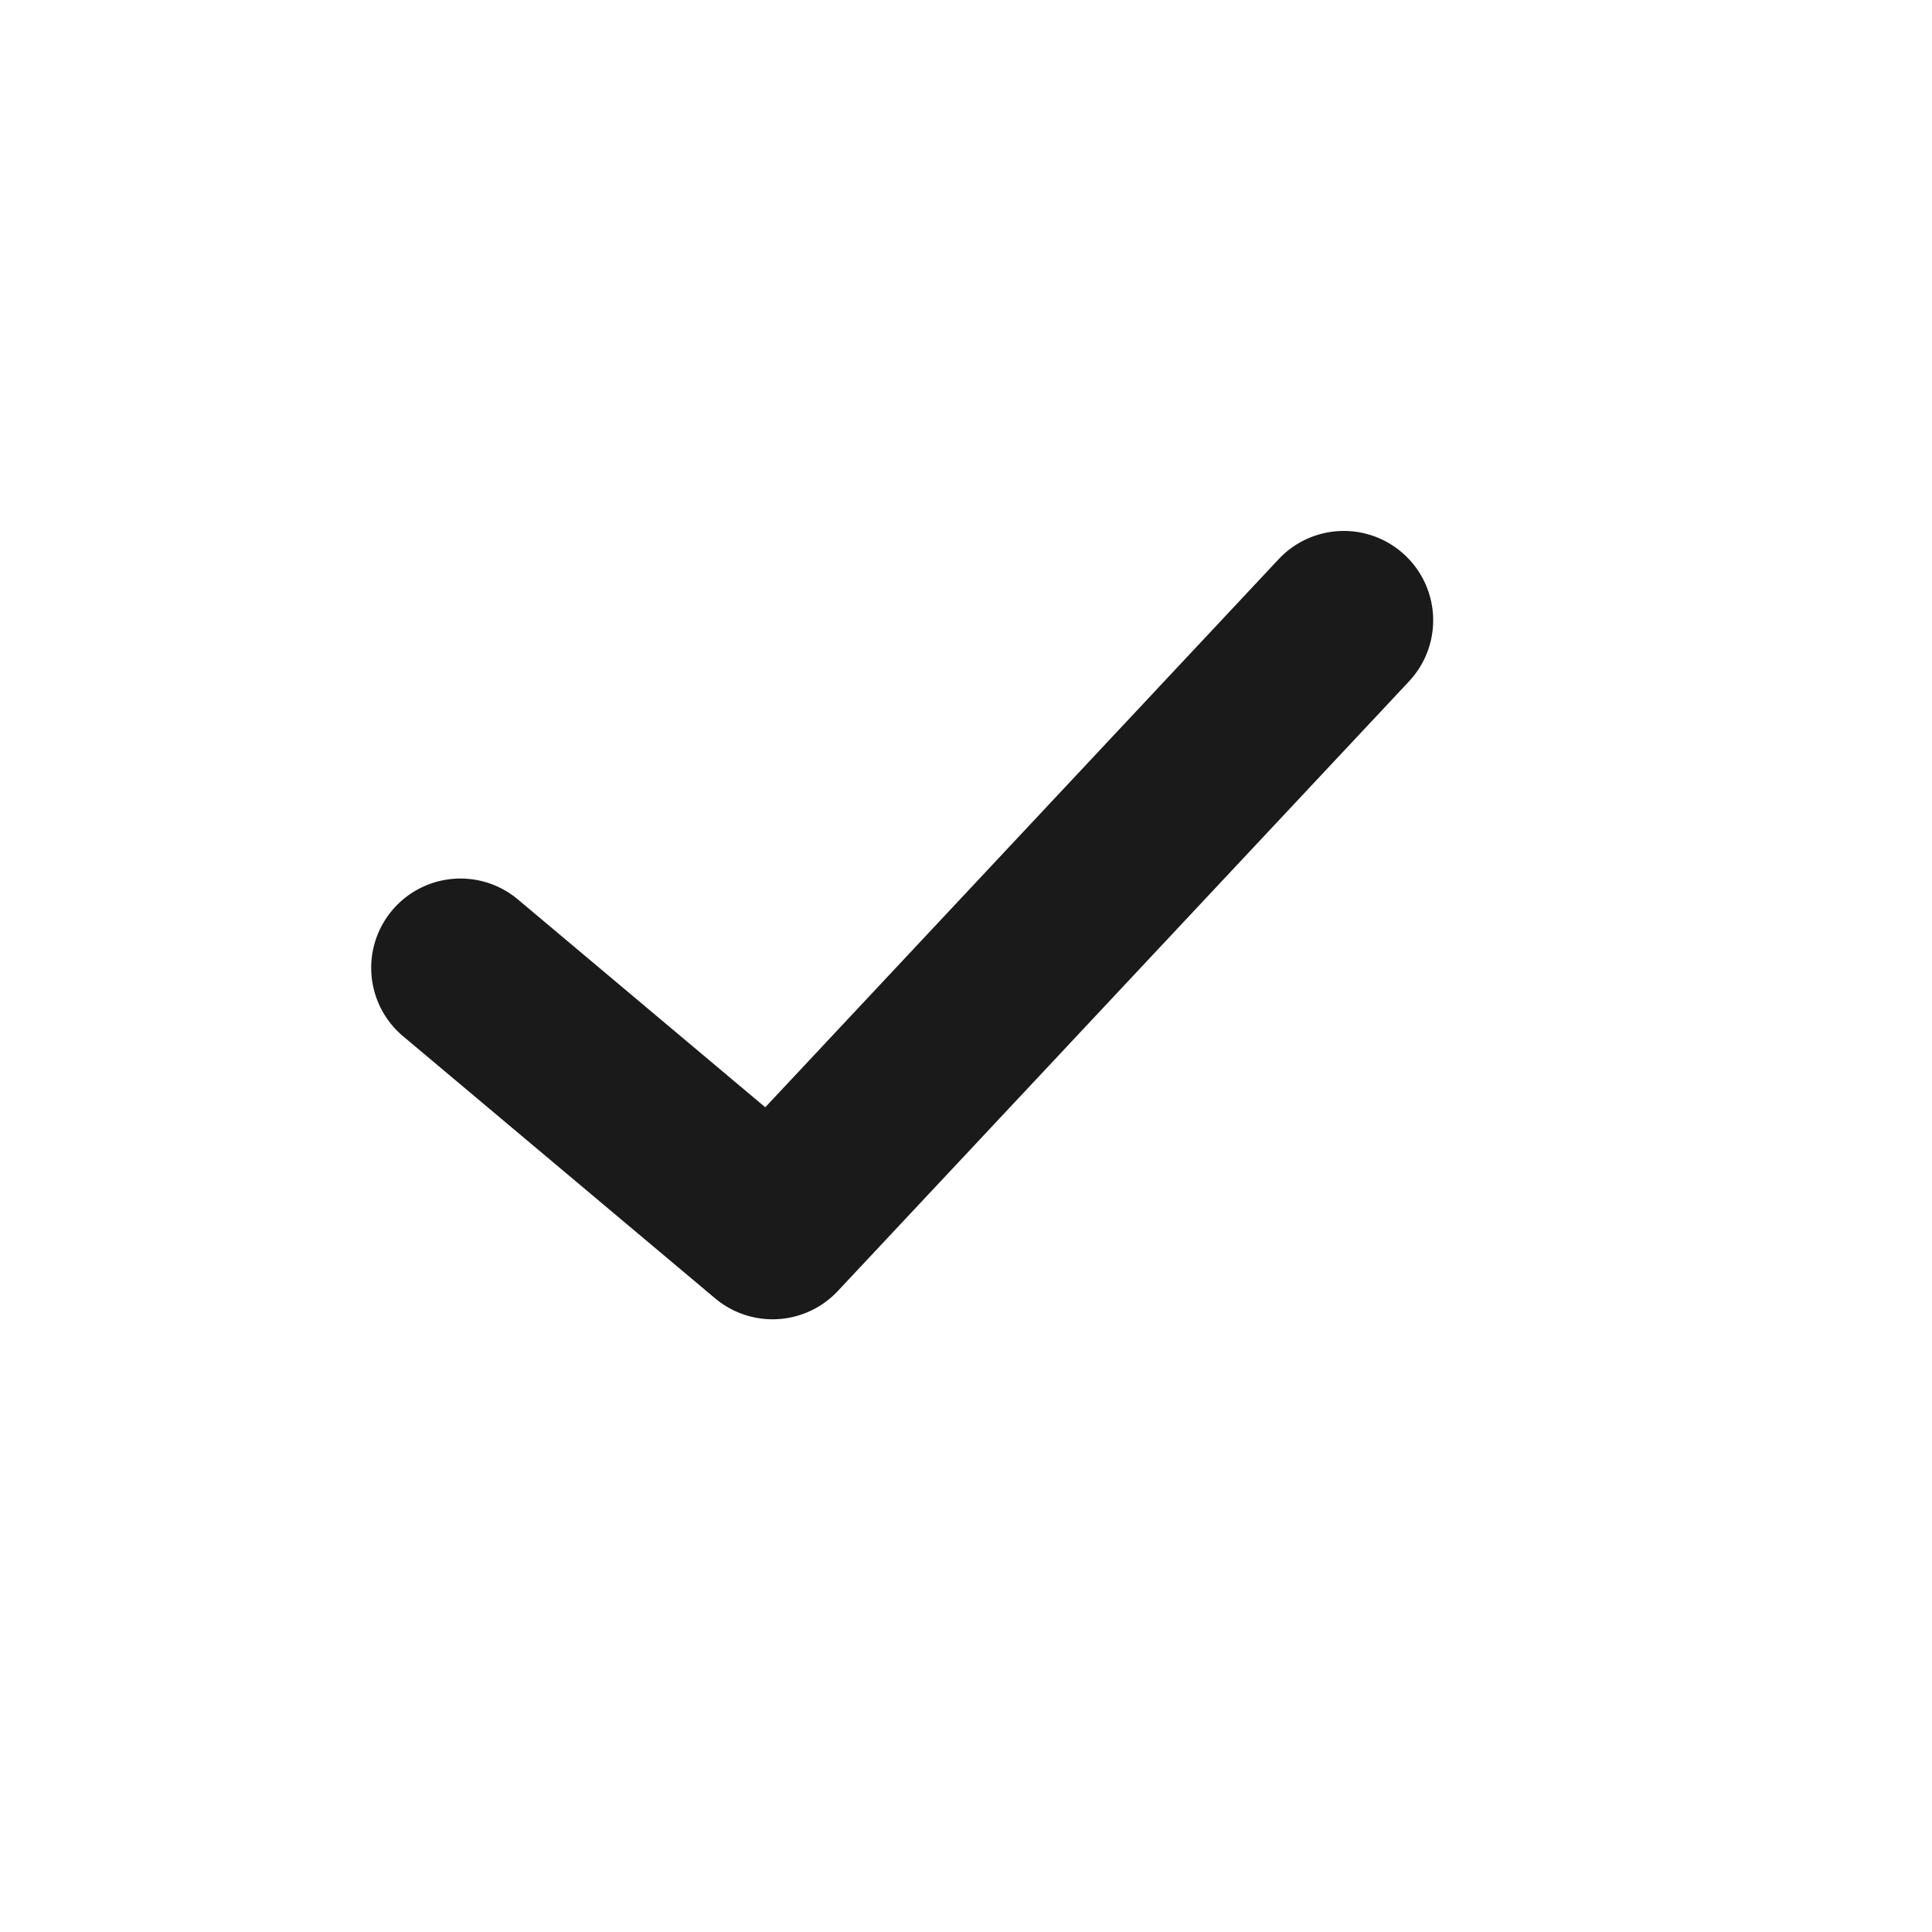 <svg xmlns="http://www.w3.org/2000/svg" width="20" height="20" viewBox="0 0 20 20">
  <defs>
    <style>
      .cls-1 {
        fill: #fff;
        stroke: #707070;
        opacity: 0;
      }

      .cls-2 {
        fill: #1a1a1a;
        stroke: #1a1a1a;
      }

      .cls-3 {
        stroke: none;
      }

      .cls-4 {
        fill: none;
      }
    </style>
  </defs>
  <g id="icon_xuanz" transform="translate(-327 -16)">
    <g id="矩形_40" data-name="矩形 40" class="cls-1" transform="translate(327 16)">
      <rect class="cls-3" width="20" height="20"/>
      <rect class="cls-4" x="0.5" y="0.5" width="19" height="19"/>
    </g>
    <path id="路径_44" data-name="路径 44" class="cls-2" d="M157.925,253.335a.424.424,0,0,0-.6.02l-5.638,6.019-2.923-2.456a.424.424,0,1,0-.546.65l3.231,2.714a.425.425,0,0,0,.583-.035l5.913-6.311A.424.424,0,0,0,157.925,253.335Z" transform="translate(183.276 -231.224)"/>
  </g>
</svg>
